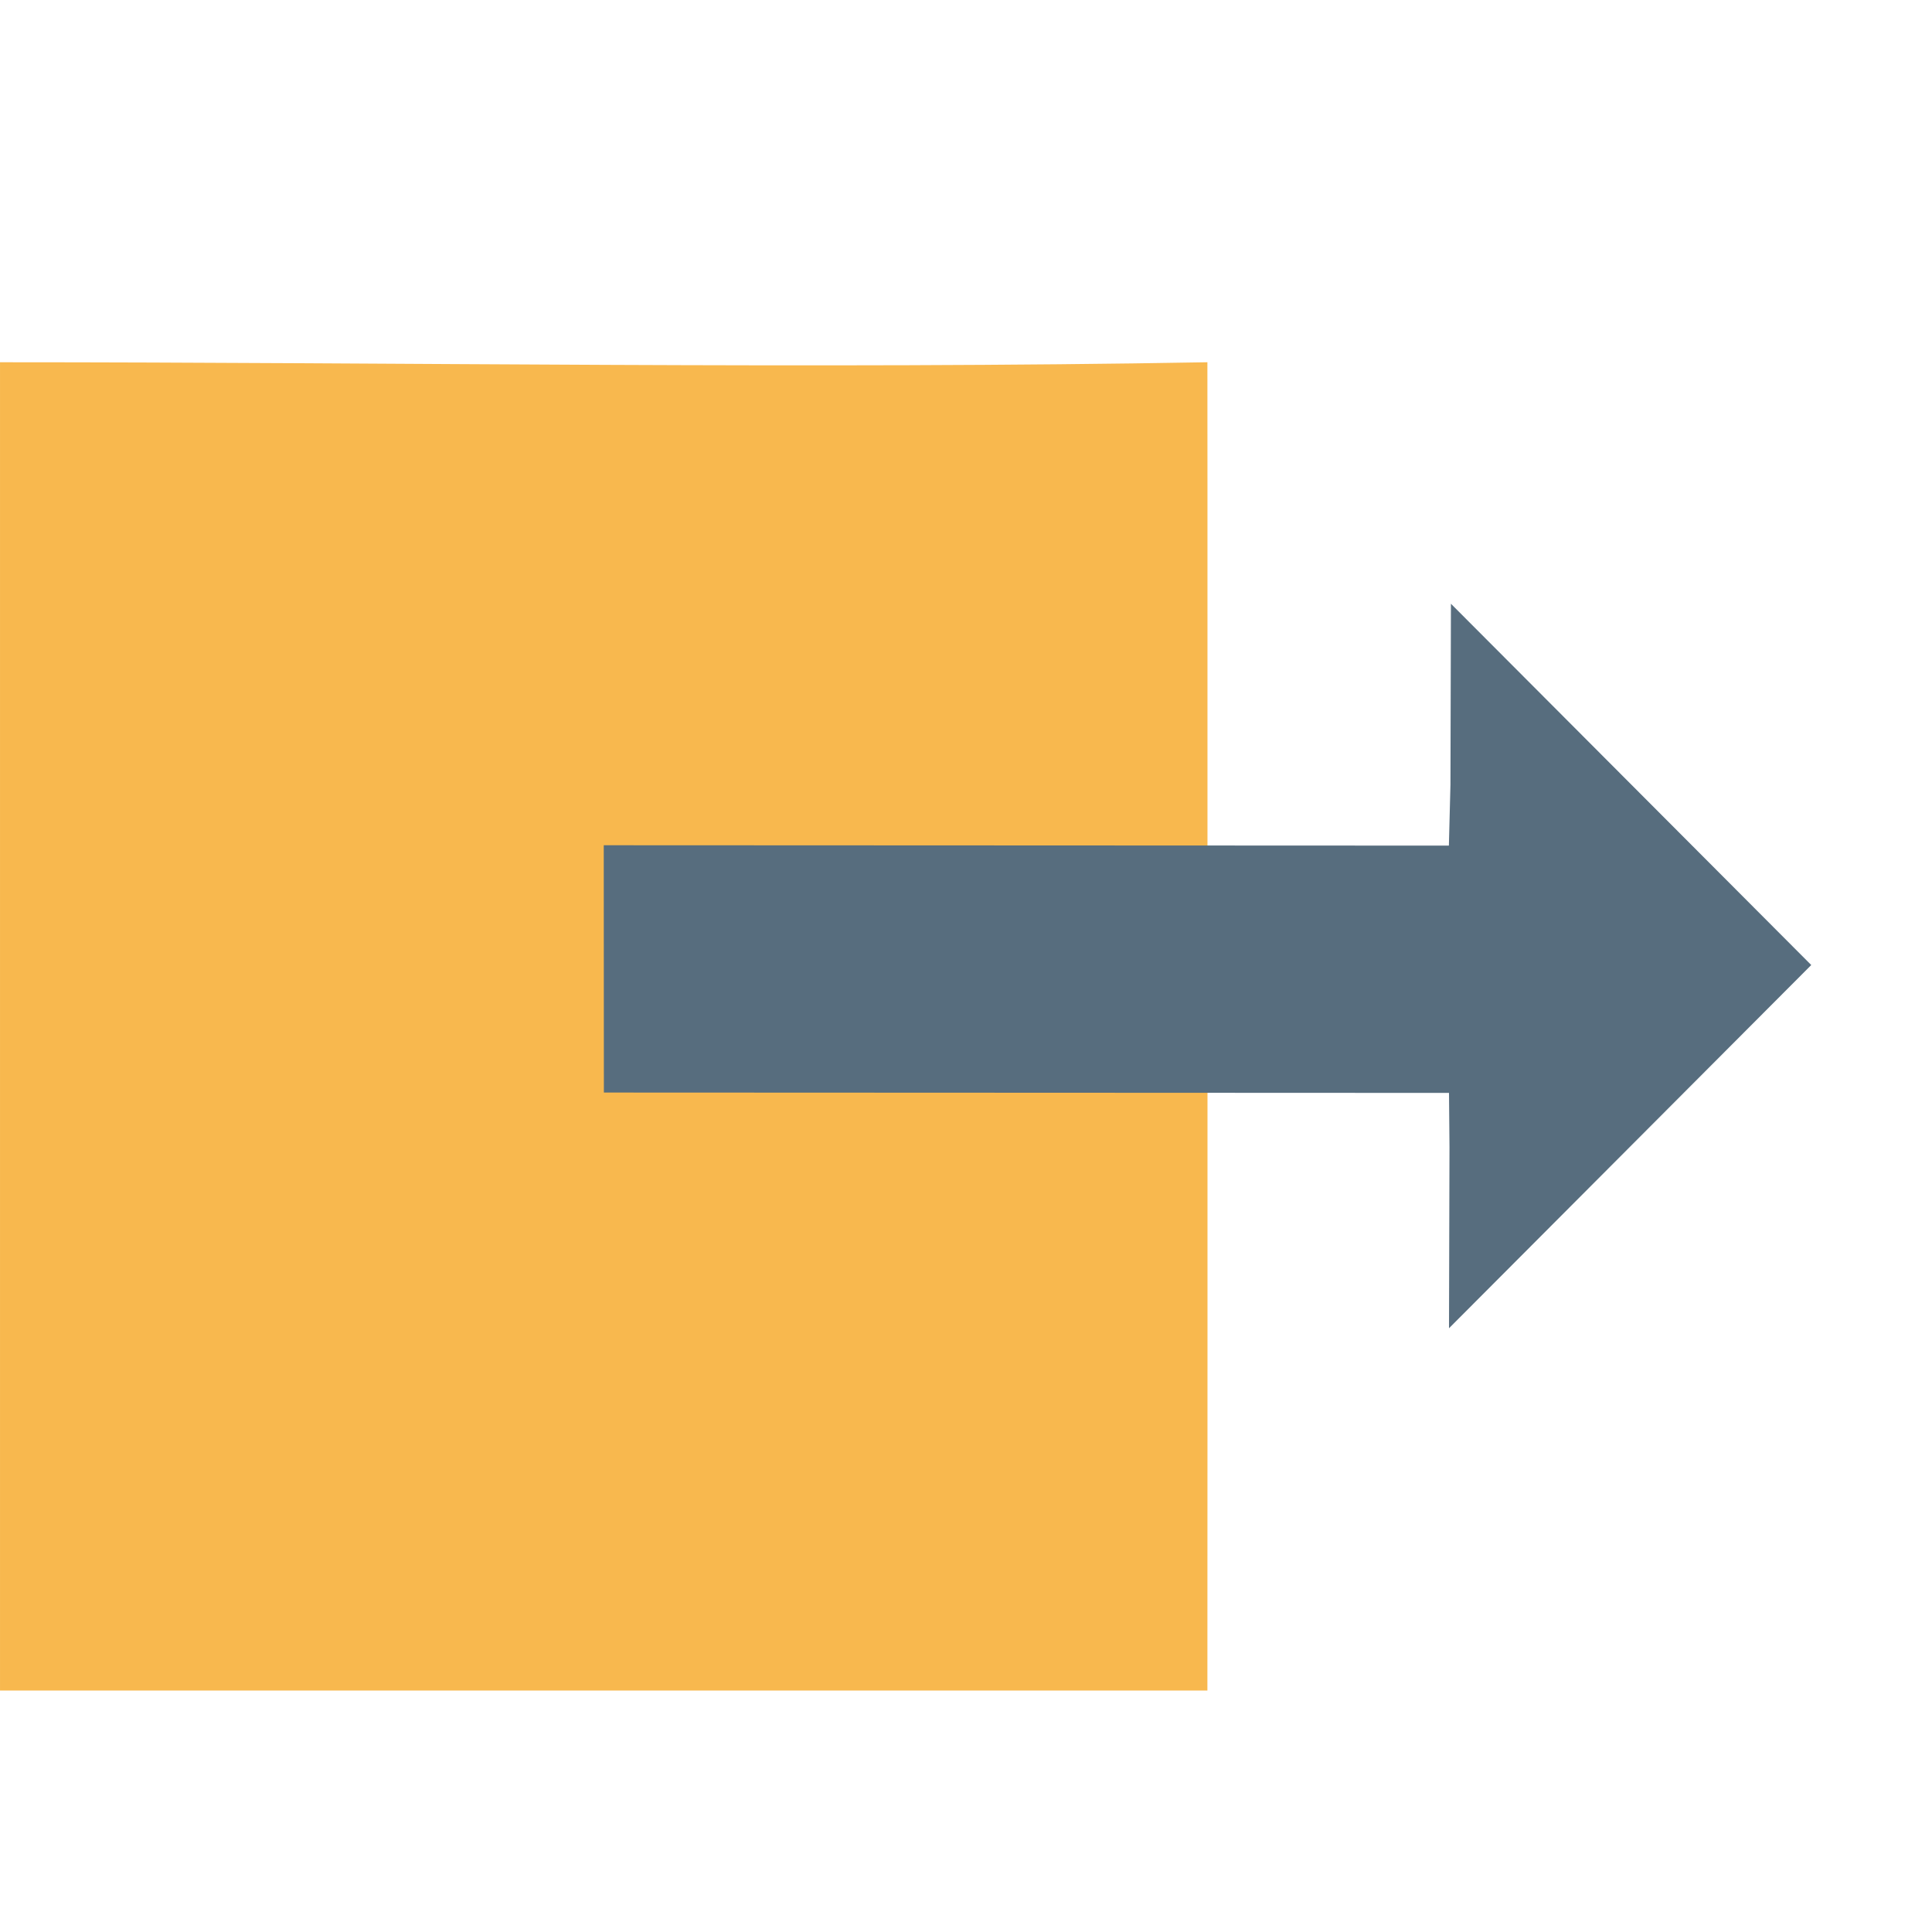 <svg xmlns="http://www.w3.org/2000/svg" width="16" height="16" viewBox="0 0 16 16"><g transform="translate(904.5 -905.862)"><path fill="#f8b84e" d="m -894.5,916.862 -8.7e-4,3 -9.999,0 0,-11 c 3.339,0 6.729,0.058 9.999,0 l 5.6e-4,1"/><path fill="#576d7e" d="m -892.5,914.913 -6.999,-0.003 -0.001,-2.048 6.999,0.003 0.013,-0.503 0.004,-1.5 2.984,2.992 -3,3.008 0.004,-1.5 z"/></g></svg>